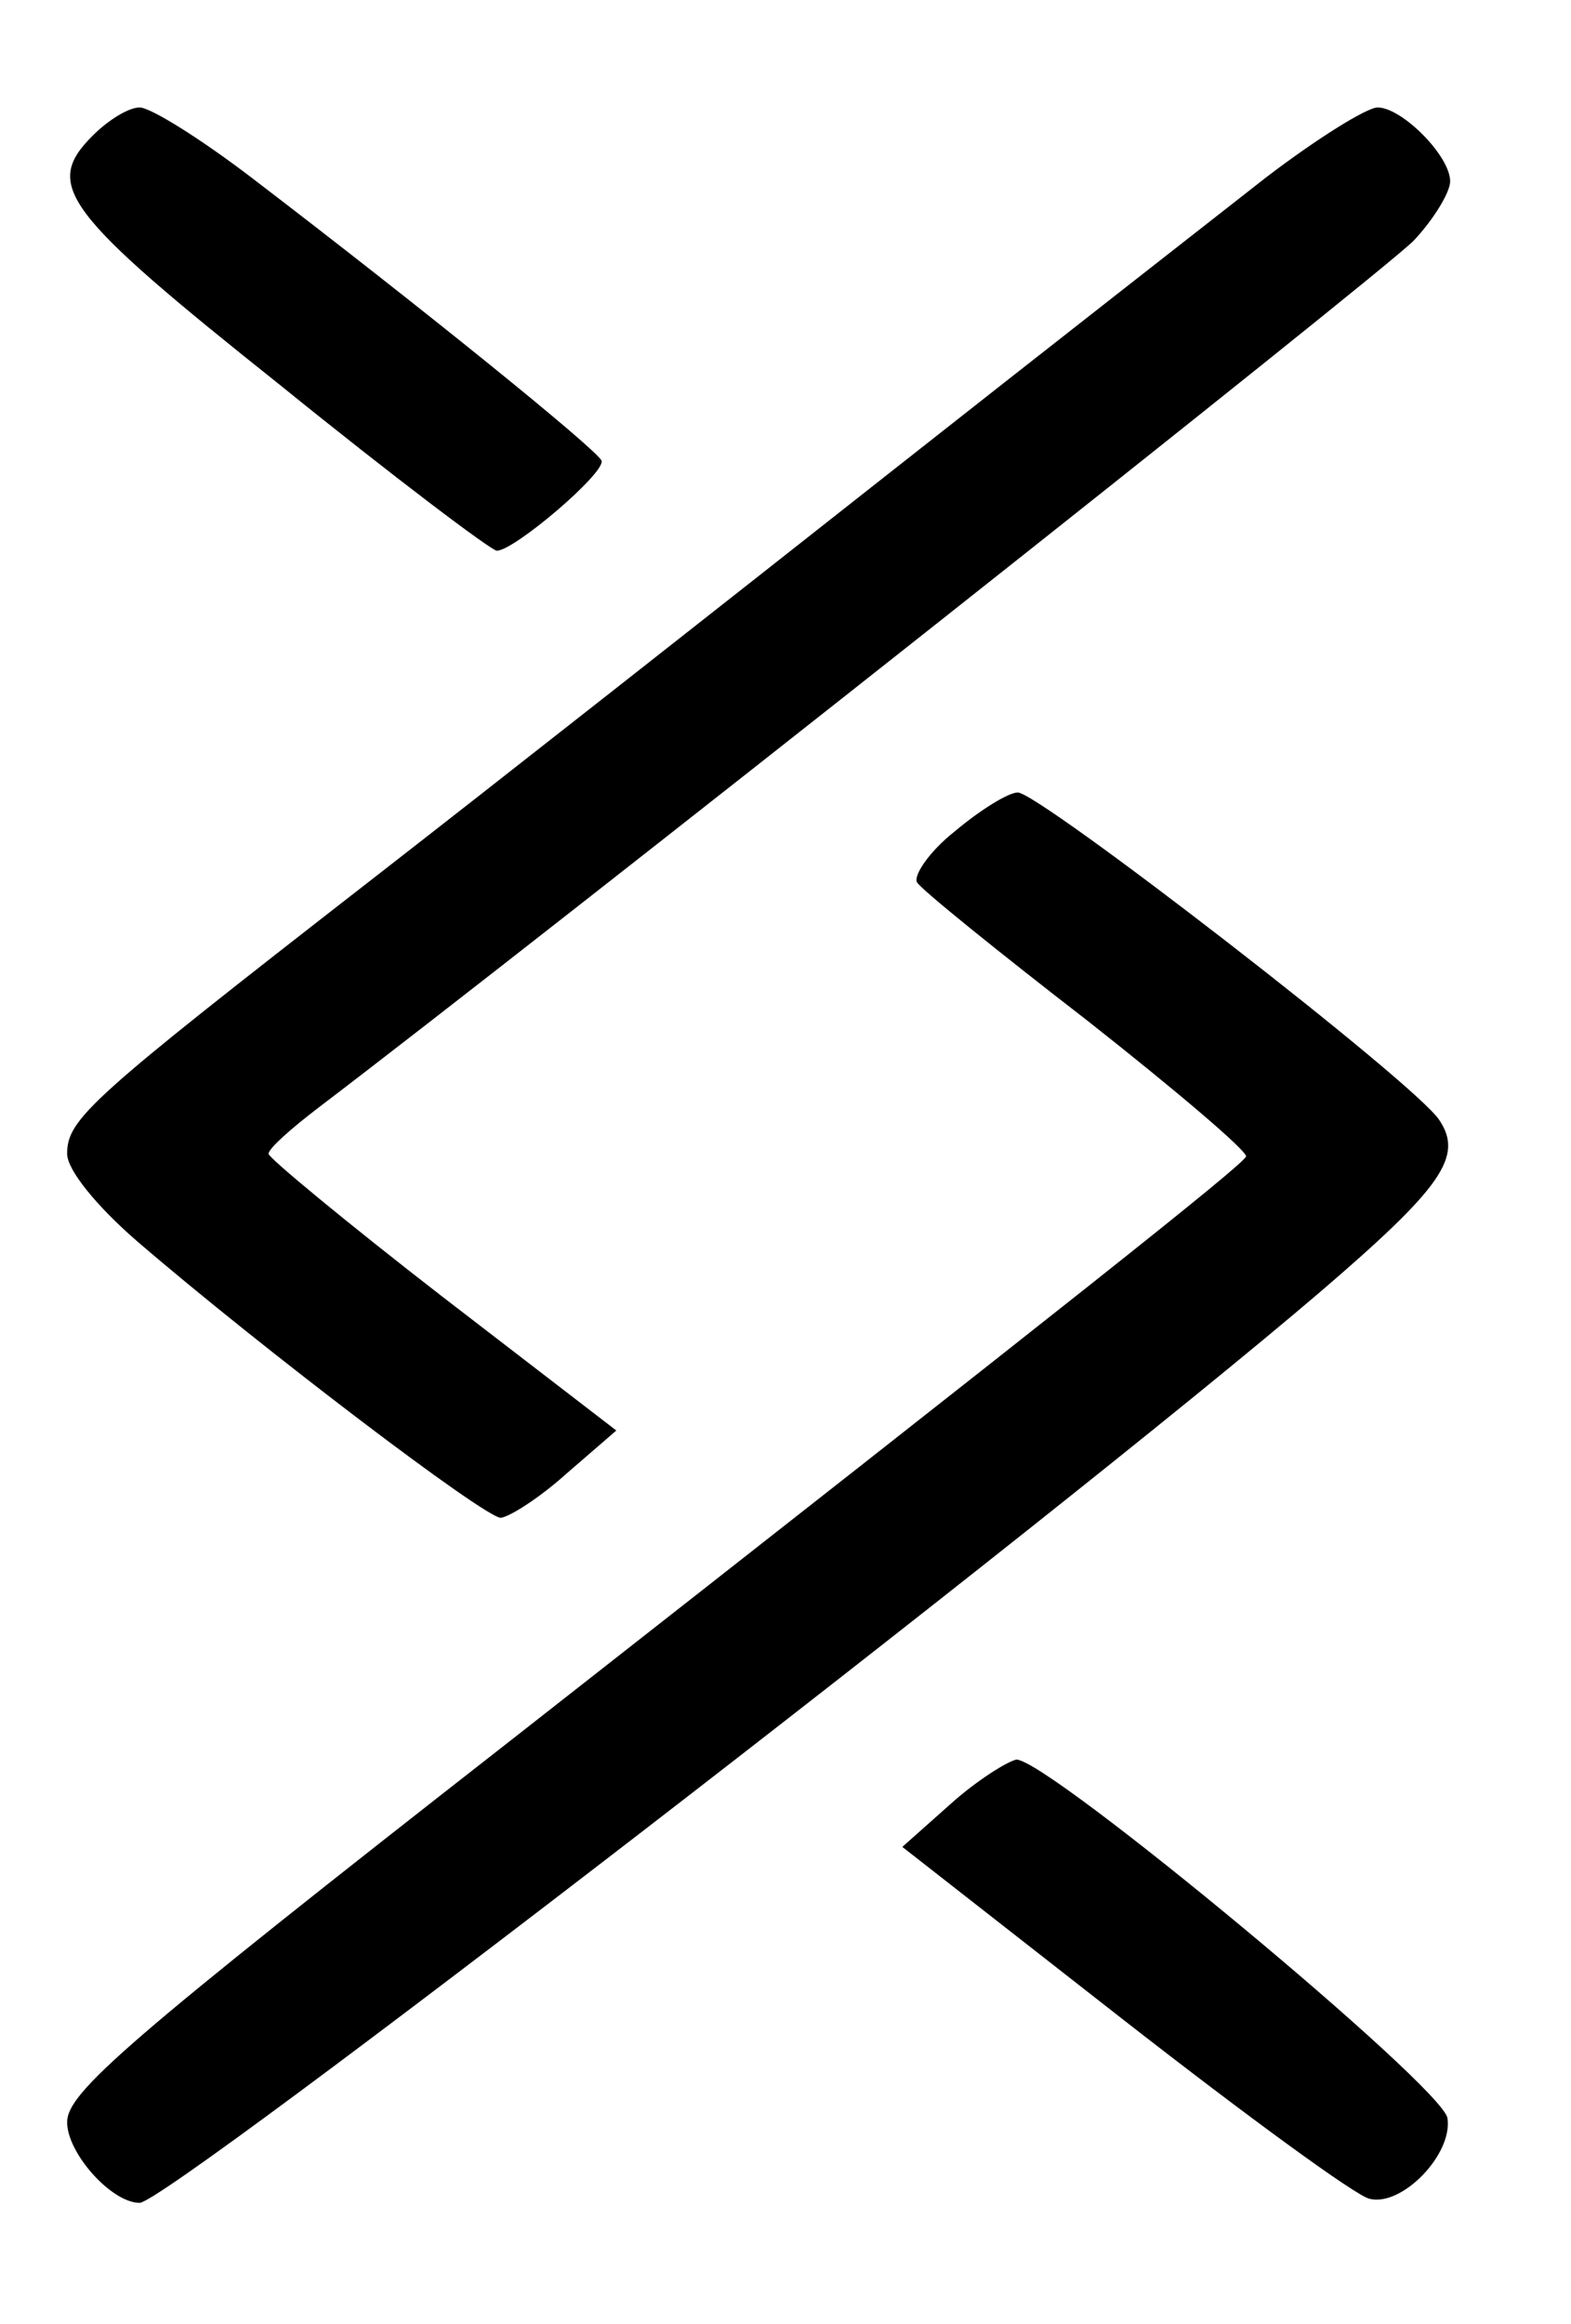 <?xml version="1.0" standalone="no"?>
<!DOCTYPE svg PUBLIC "-//W3C//DTD SVG 20010904//EN"
 "http://www.w3.org/TR/2001/REC-SVG-20010904/DTD/svg10.dtd">
<svg version="1.0" xmlns="http://www.w3.org/2000/svg"
 width="117pt" height="173pt" viewBox="0 0 117 173"
 preserveAspectRatio="xMidYMid meet">

<g transform="translate(0,173) scale(0.1,-0.1)"
fill="#000000" stroke="none">
<path d="M69 1629 c-37 -37 -22 -57 140 -186 84 -68 157 -123 161 -123 13 0
81 58 78 67 -3 8 -134 114 -261 211 -38 29 -75 52 -83 52 -8 0 -23 -9 -35 -21z"/>
<path d="M943 1598 c-37 -29 -165 -129 -283 -222 -118 -93 -292 -230 -386
-303 -207 -161 -224 -176 -224 -202 0 -12 22 -39 52 -65 93 -80 259 -206 271
-206 7 1 29 15 49 33 l37 32 -130 100 c-71 55 -129 103 -129 106 0 4 17 19 38
35 158 120 793 622 815 645 15 16 27 36 27 44 0 19 -36 55 -54 55 -8 0 -45
-23 -83 -52z"/>
<path d="M711 1111 c-19 -15 -31 -33 -28 -38 4 -6 61 -52 127 -103 66 -52 119
-97 118 -101 -3 -7 -132 -109 -548 -435 -288 -225 -330 -262 -330 -284 0 -23
33 -60 54 -60 21 0 680 508 879 678 91 78 107 101 89 128 -17 27 -298 244
-314 244 -7 0 -28 -13 -47 -29z"/>
<path d="M708 387 l-36 -32 165 -129 c91 -71 173 -131 183 -133 24 -6 62 33
58 60 -3 23 -297 267 -321 267 -6 -1 -29 -15 -49 -33z"/>
</g>
</svg>
